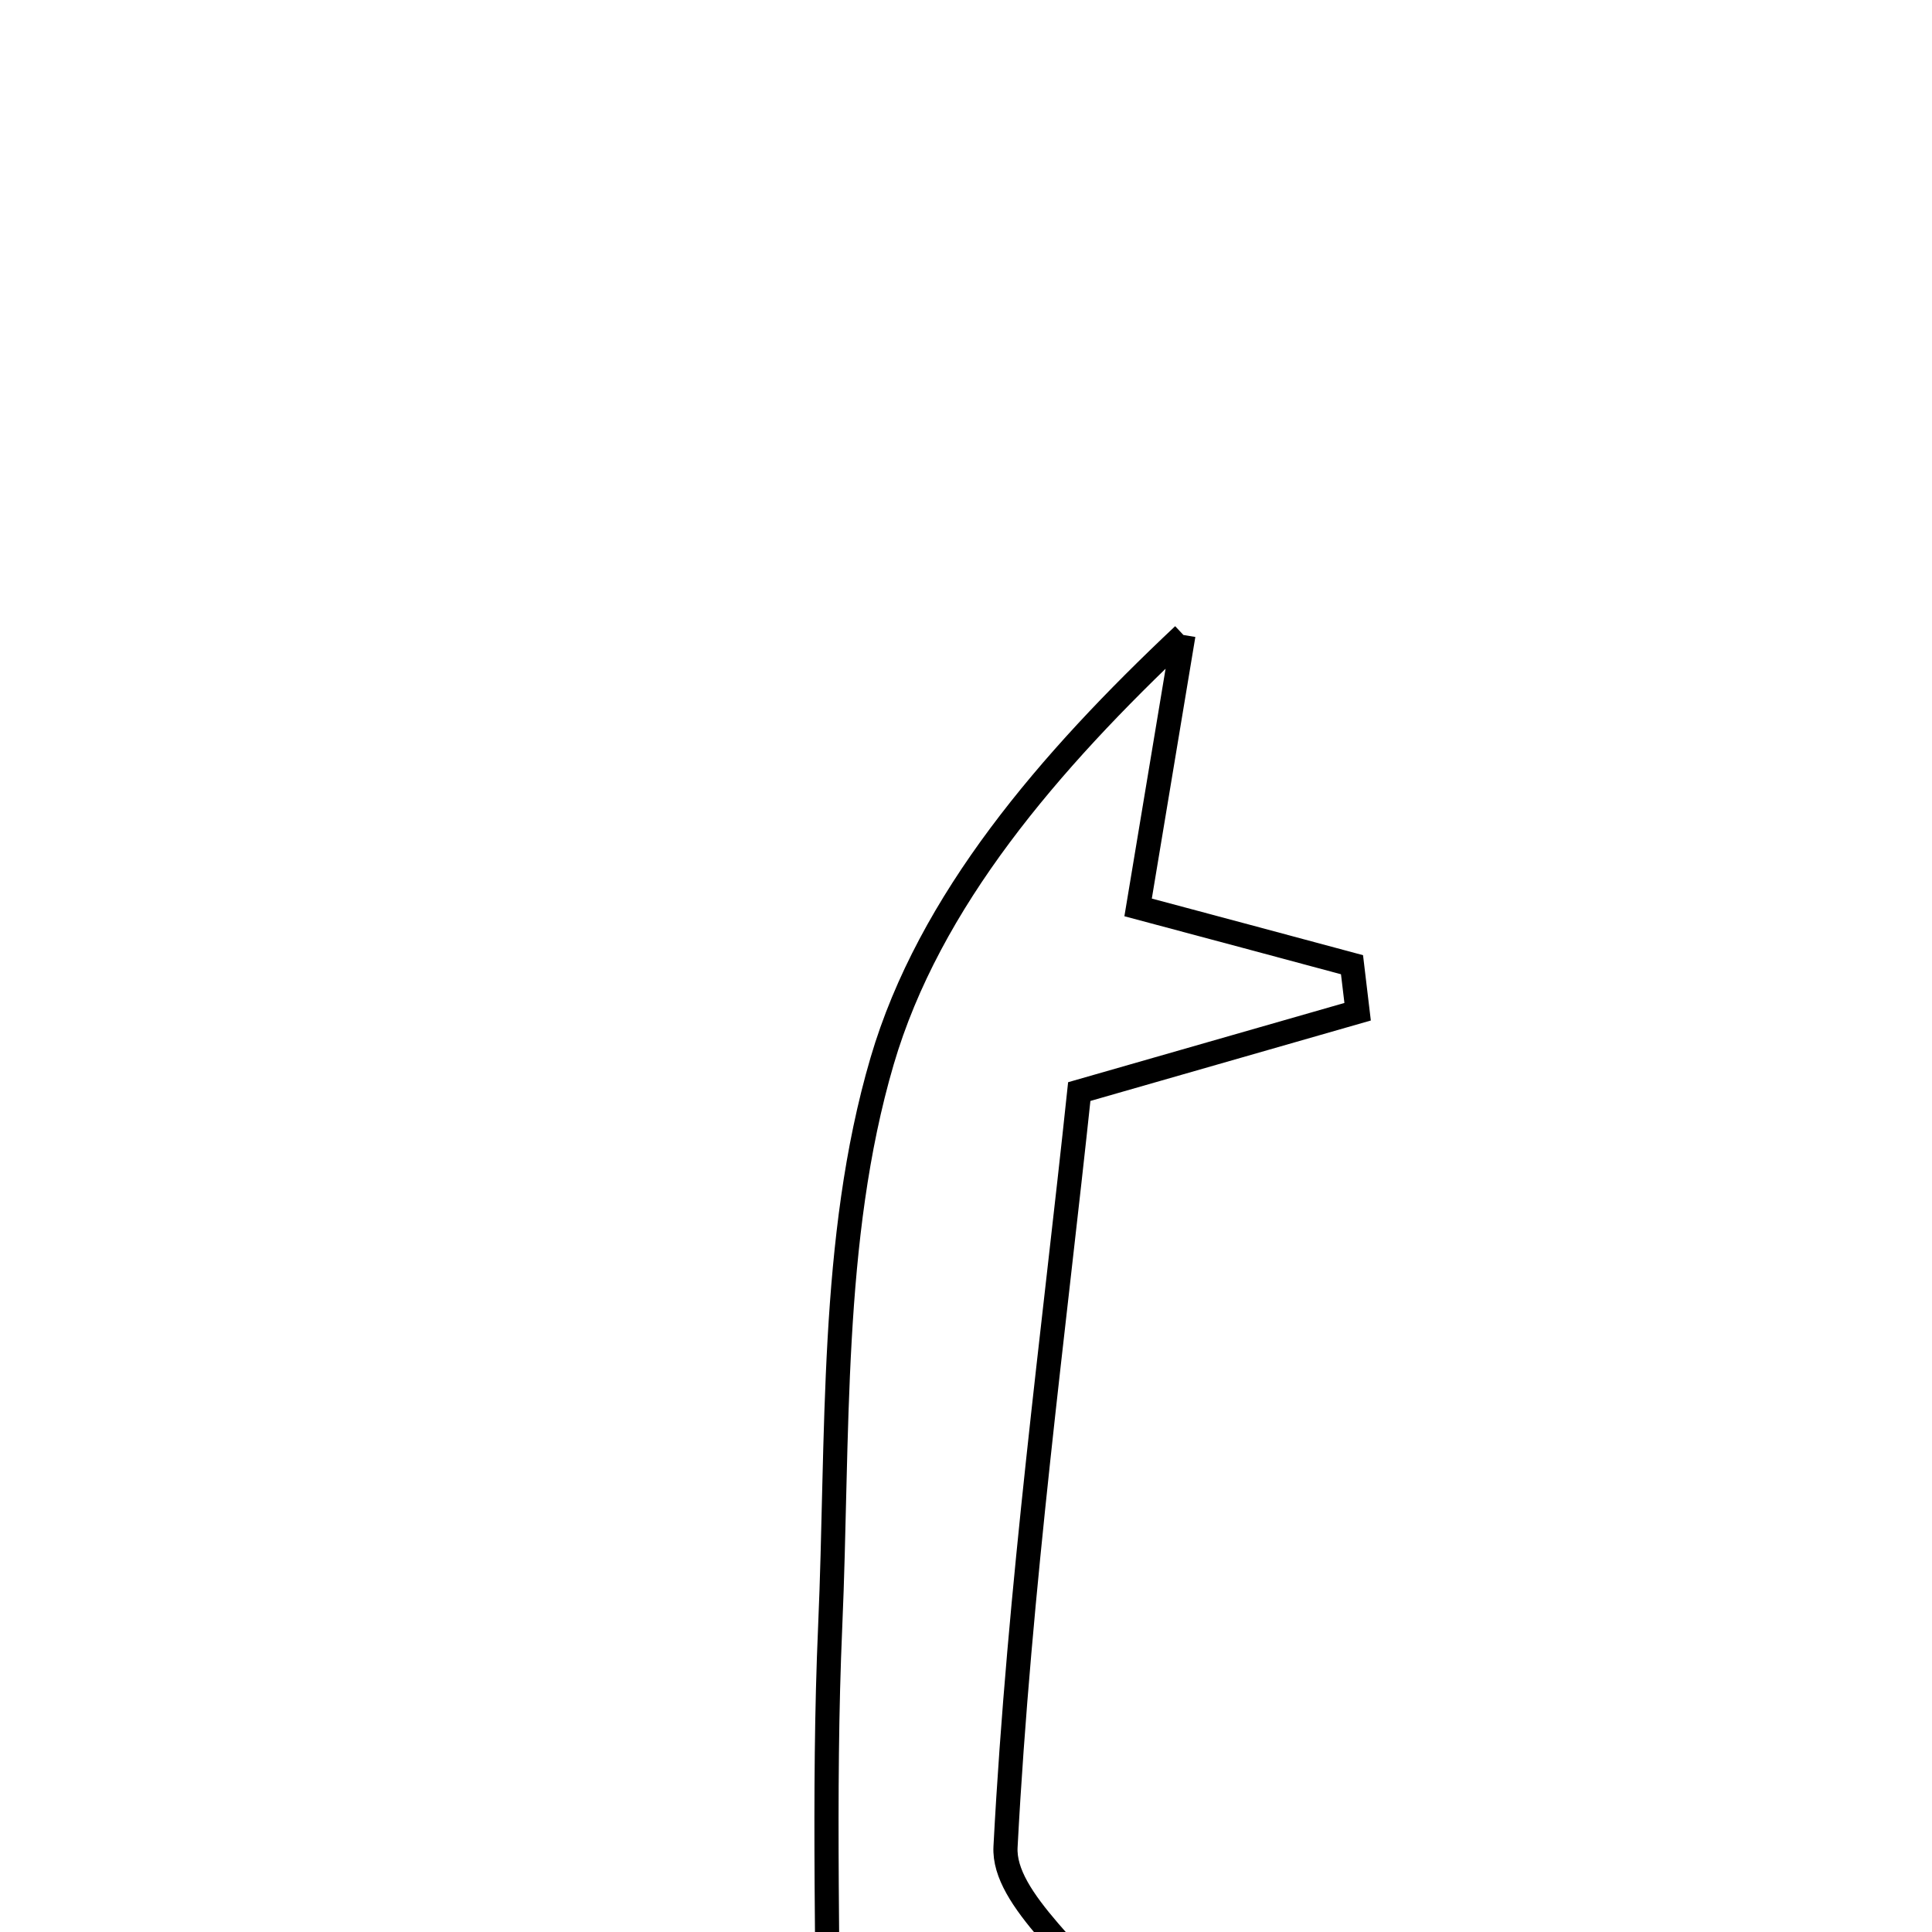 <svg xmlns="http://www.w3.org/2000/svg" viewBox="0.0 0.0 24.0 24.0" height="200px" width="200px"><path fill="none" stroke="black" stroke-width=".3" stroke-opacity="1.0"  filling="0" d="M14.701 7.888 C14.521 8.973 14.34 10.058 14.138 11.272 C15.023 11.508 15.91 11.746 16.795 11.984 C16.818 12.179 16.842 12.374 16.865 12.568 C15.891 12.847 14.917 13.127 13.407 13.56 C13.095 16.509 12.661 19.719 12.491 22.943 C12.457 23.599 13.421 24.306 14.128 25.267 C13.063 25.772 11.905 26.323 10.294 27.087 C10.294 24.379 10.222 22.287 10.313 20.203 C10.416 17.849 10.308 15.395 10.958 13.181 C11.543 11.189 13.03 9.461 14.701 7.888"></path></svg>